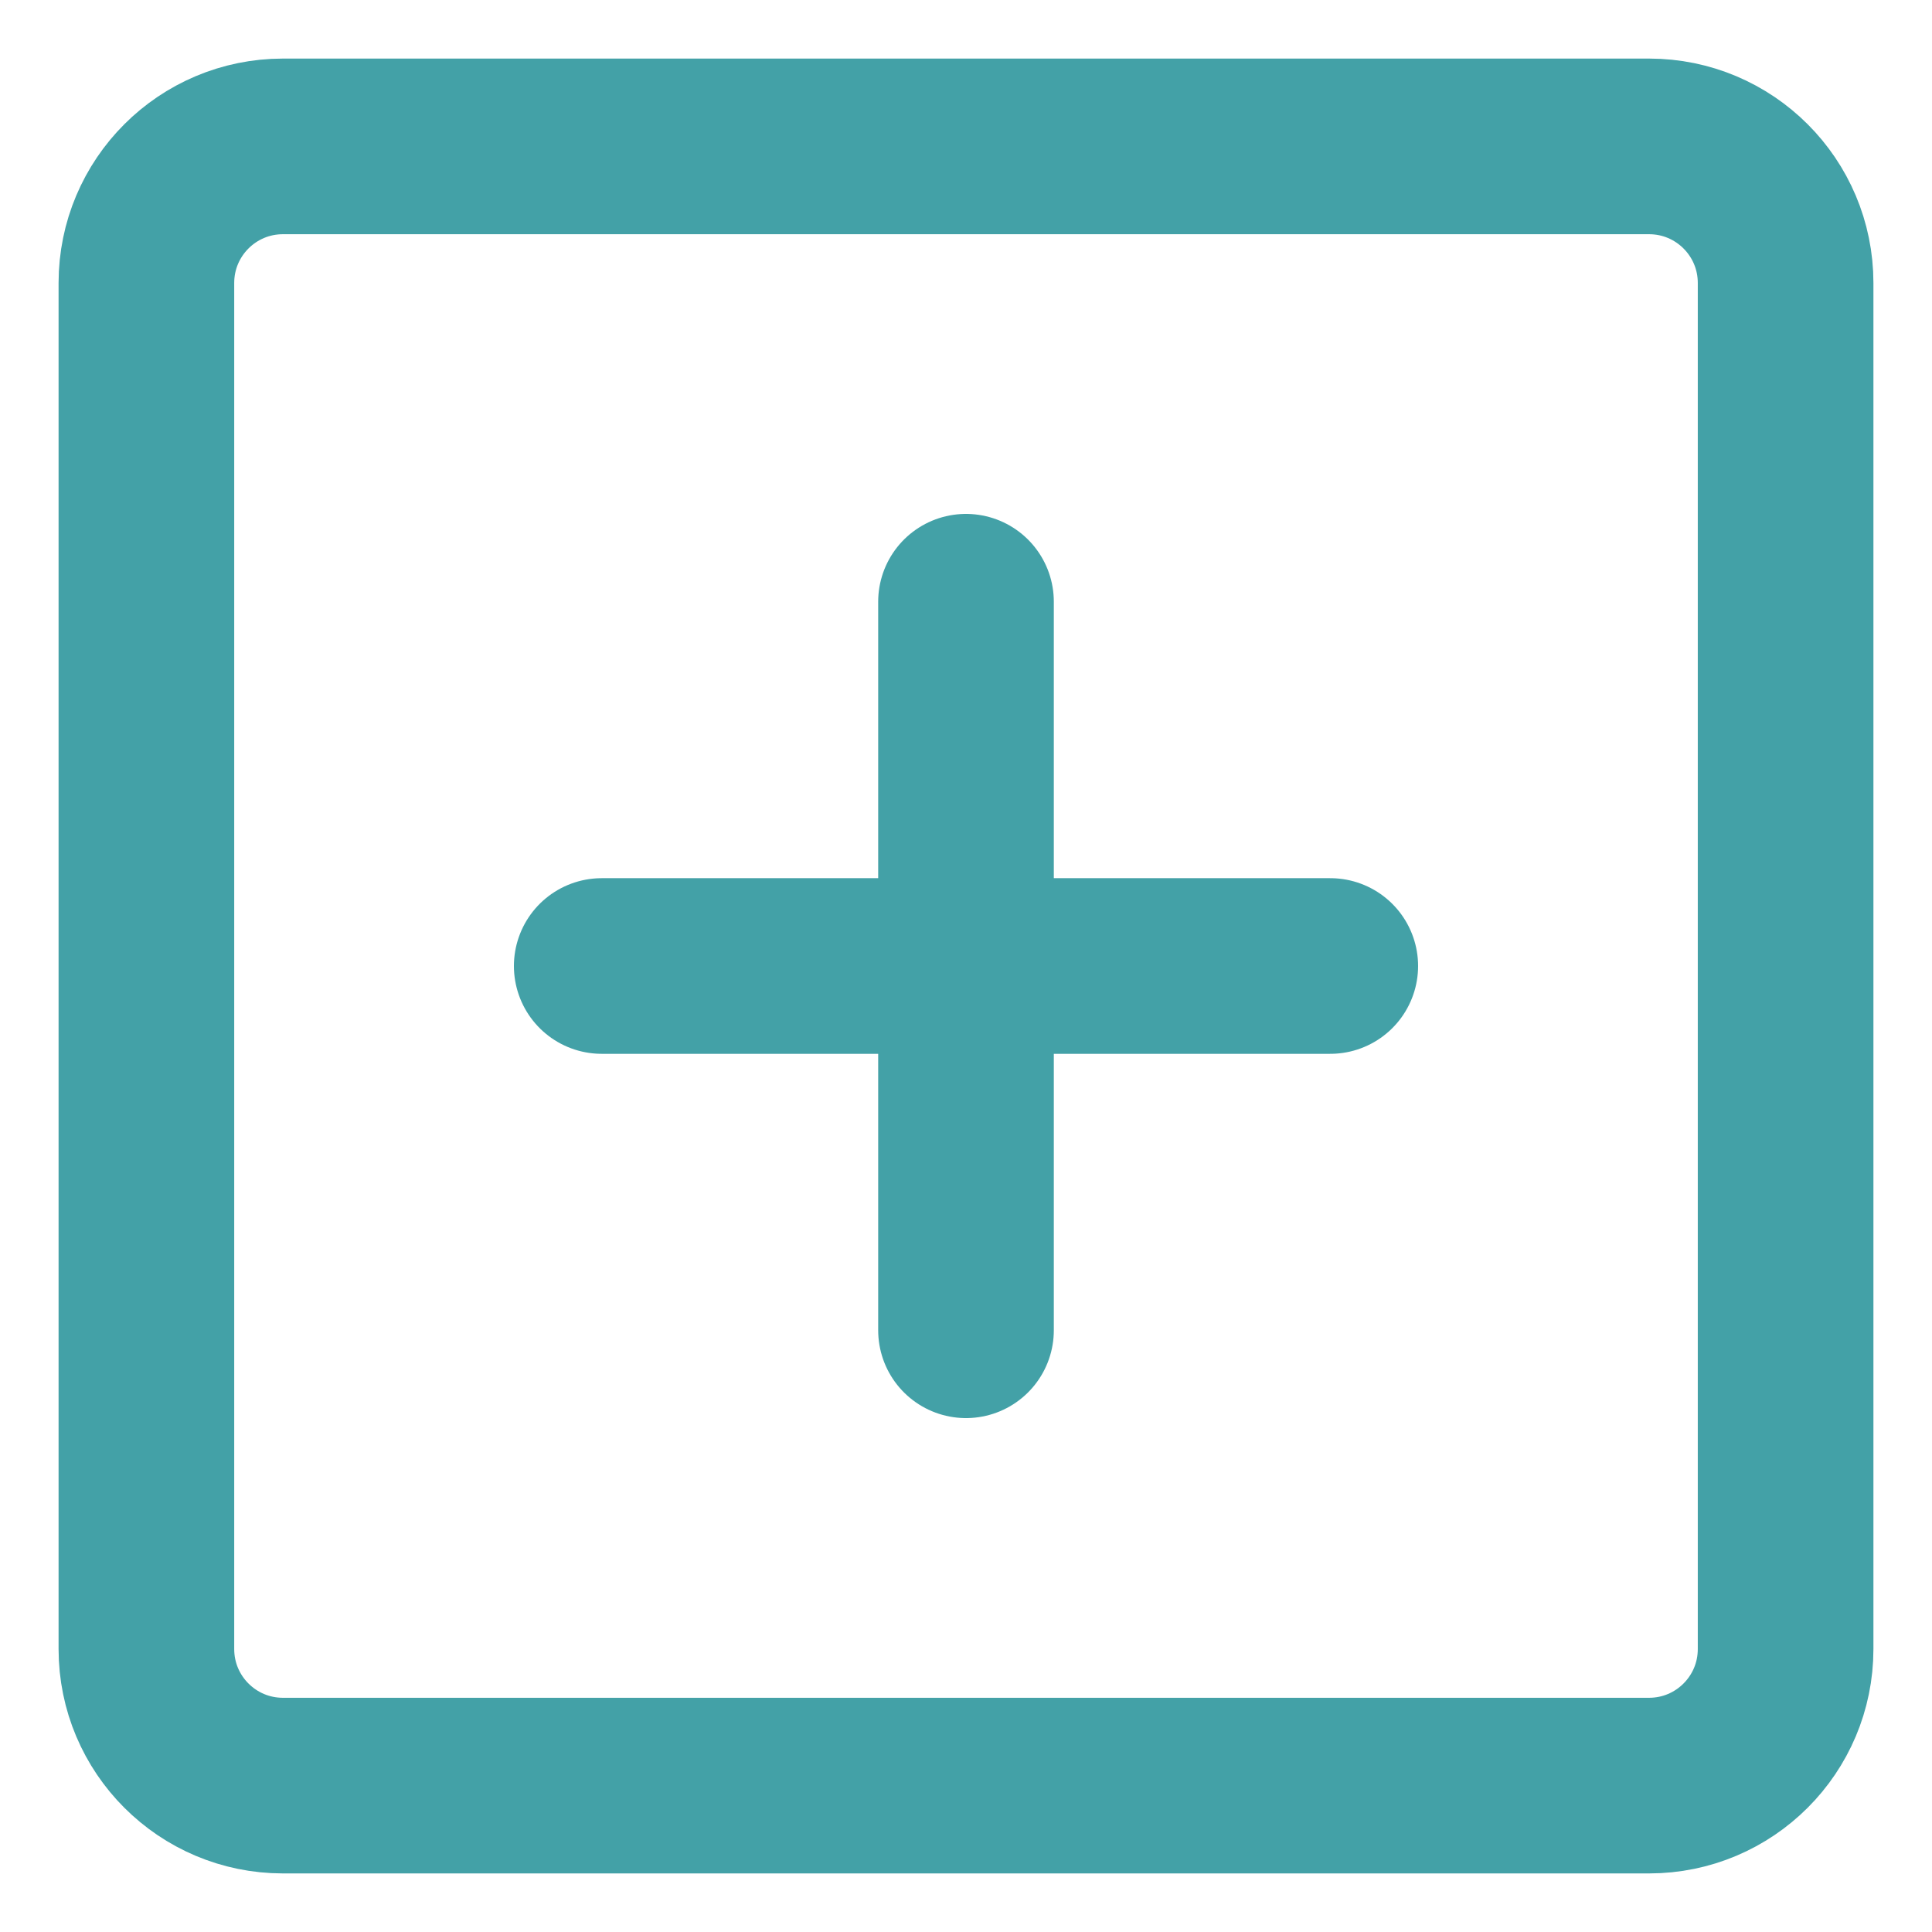 <svg width="22" height="22" viewBox="0 0 22 22" fill="none" xmlns="http://www.w3.org/2000/svg">
<g id="Group">
<path id="Vector" d="M18.778 1.667H3.222C2.363 1.667 1.667 2.363 1.667 3.222V18.778C1.667 19.637 2.363 20.333 3.222 20.333H18.778C19.637 20.333 20.333 19.637 20.333 18.778V3.222C20.333 2.363 19.637 1.667 18.778 1.667Z" stroke="#43A1A7" stroke-width="2" stroke-linejoin="round"/>
<path id="Vector_2" d="M11 6.852V15.148M6.852 11H15.148" stroke="#43A1A7" stroke-width="2" stroke-linecap="round" stroke-linejoin="round"/>
</g>
</svg>
